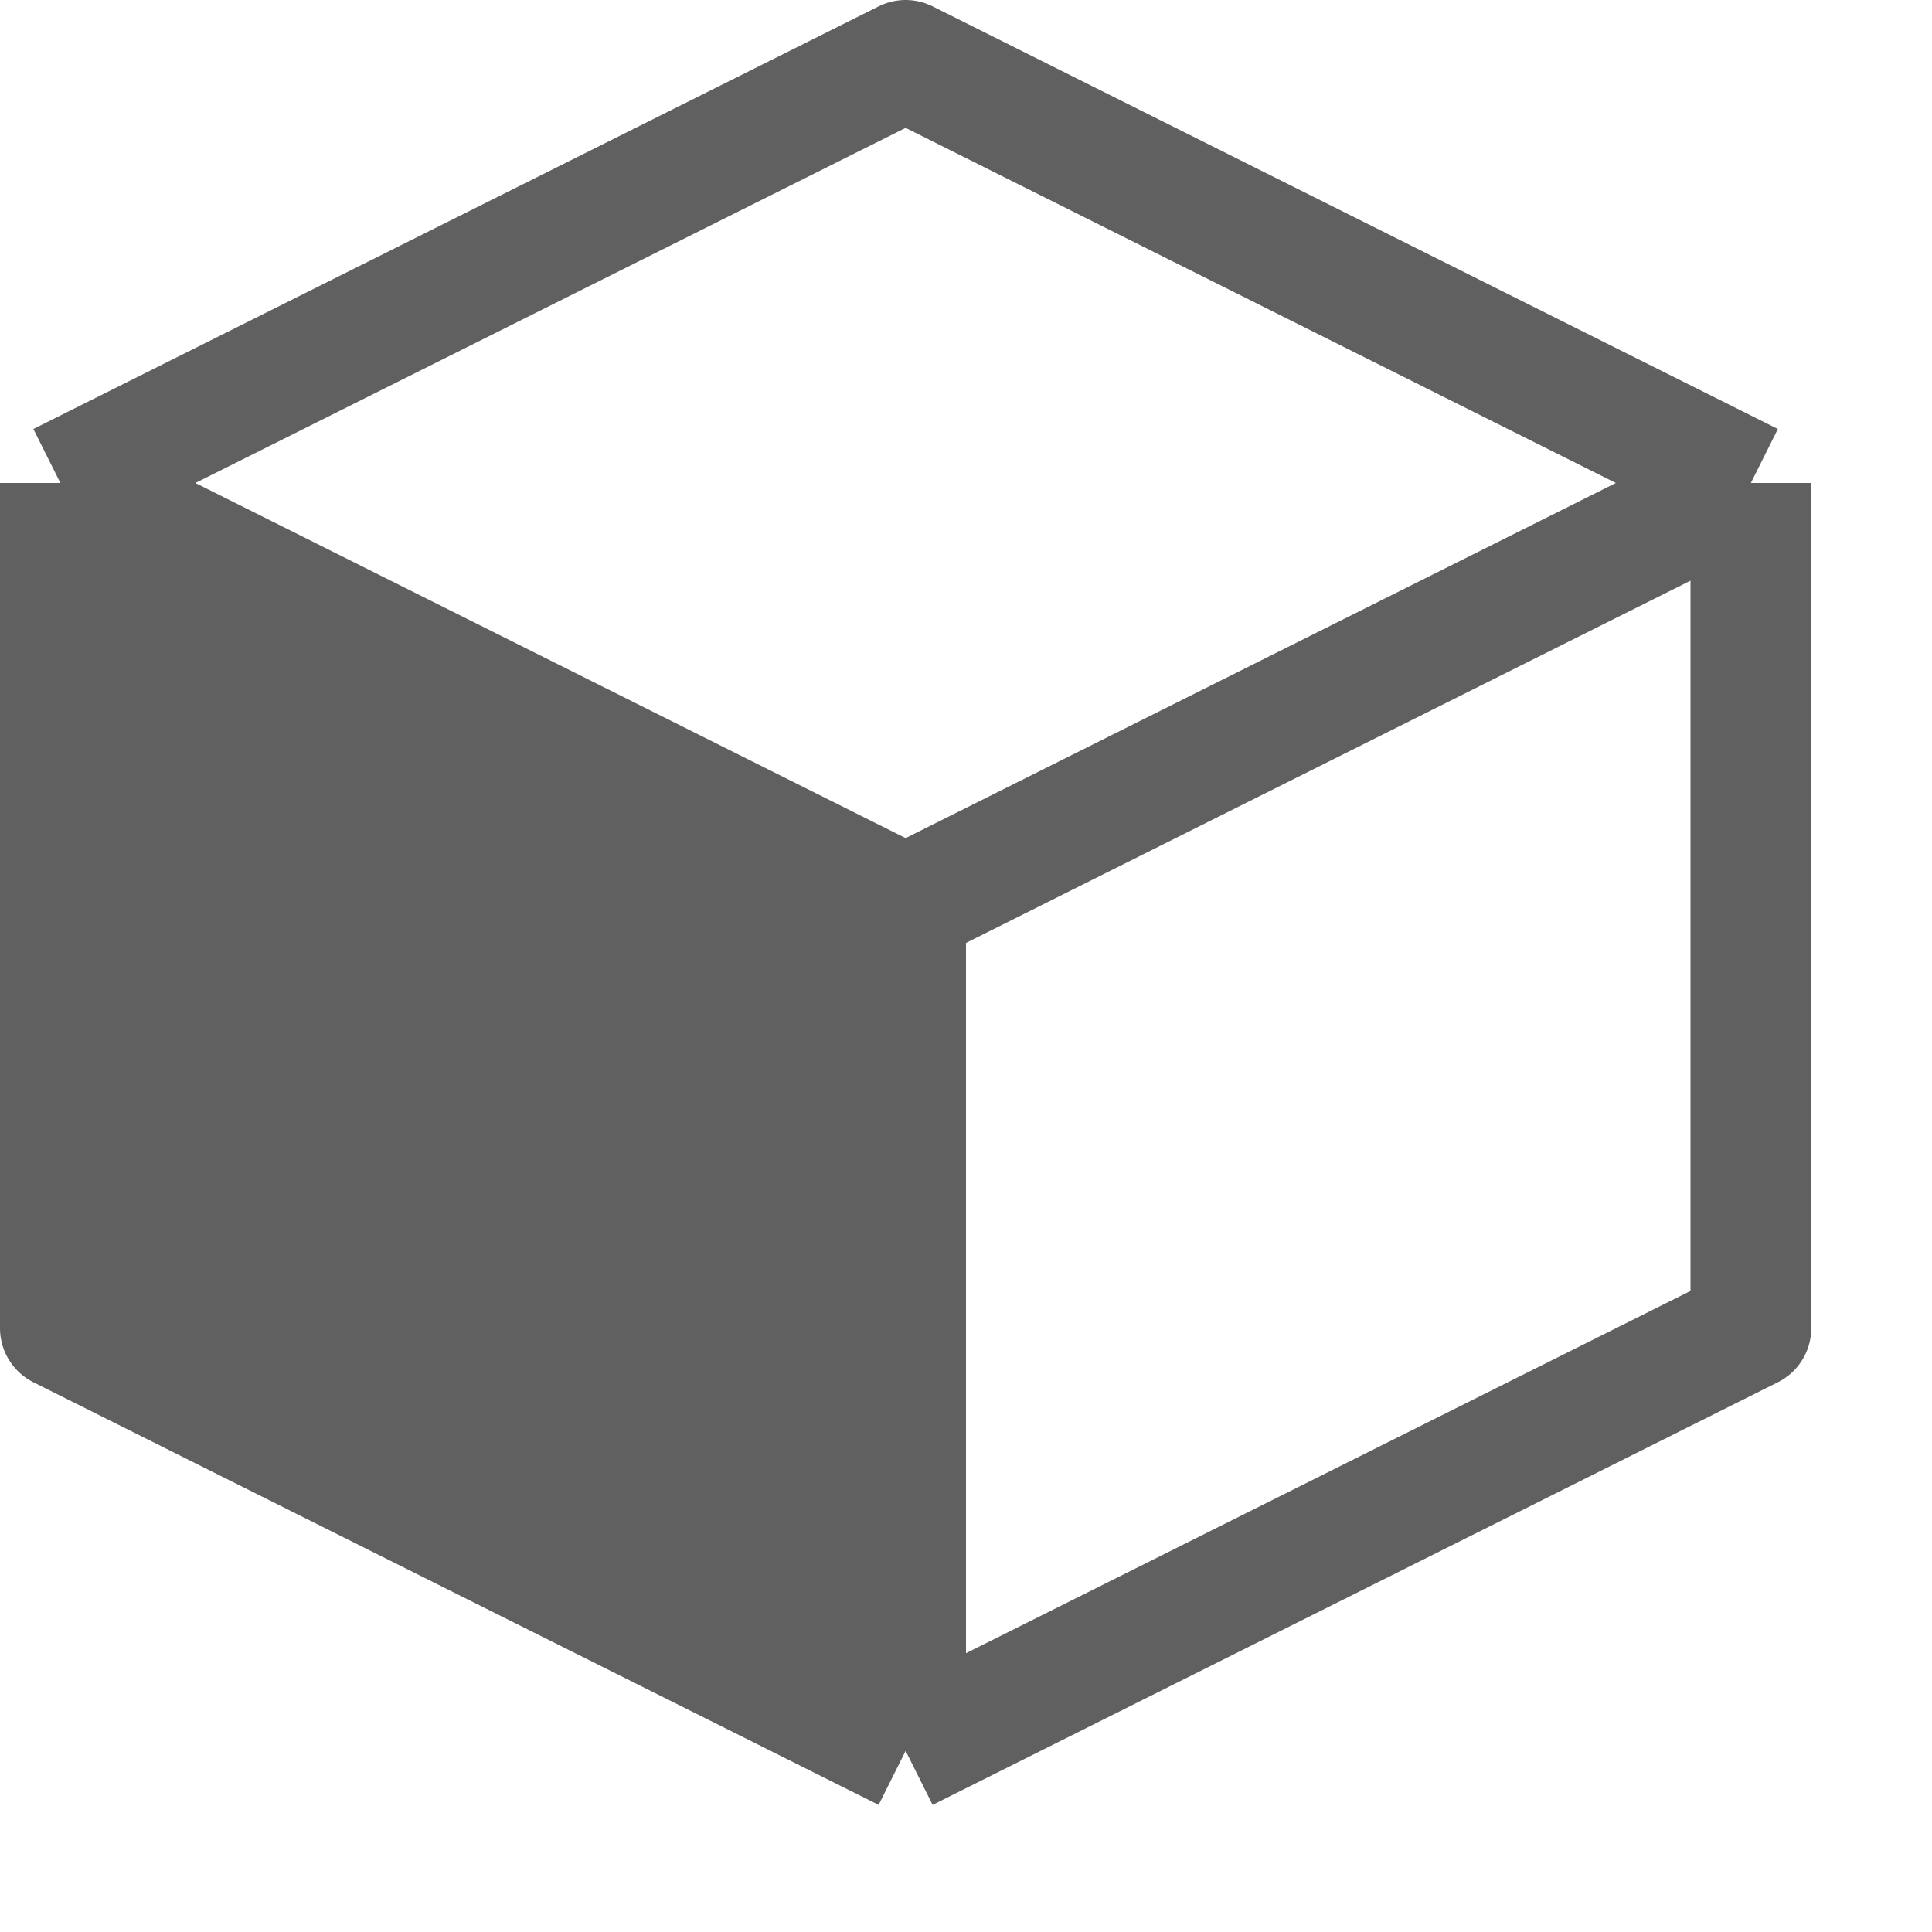 <svg width="16" height="16" viewBox="0 0 16 16" fill="none" xmlns="http://www.w3.org/2000/svg">
<path d="M0.5 4V11L7.5 14.5V7.5L0.5 4Z" fill="#616061"/>
<path d="M0.5 4L7.5 0.5L14.5 4M0.5 4V11L7.5 14.5M0.5 4L7.5 7.5M7.5 14.5V7.5M7.5 14.5L14.5 11V4M7.5 7.5L14.5 4" stroke="#616061" stroke-linejoin="round"/>
</svg>
